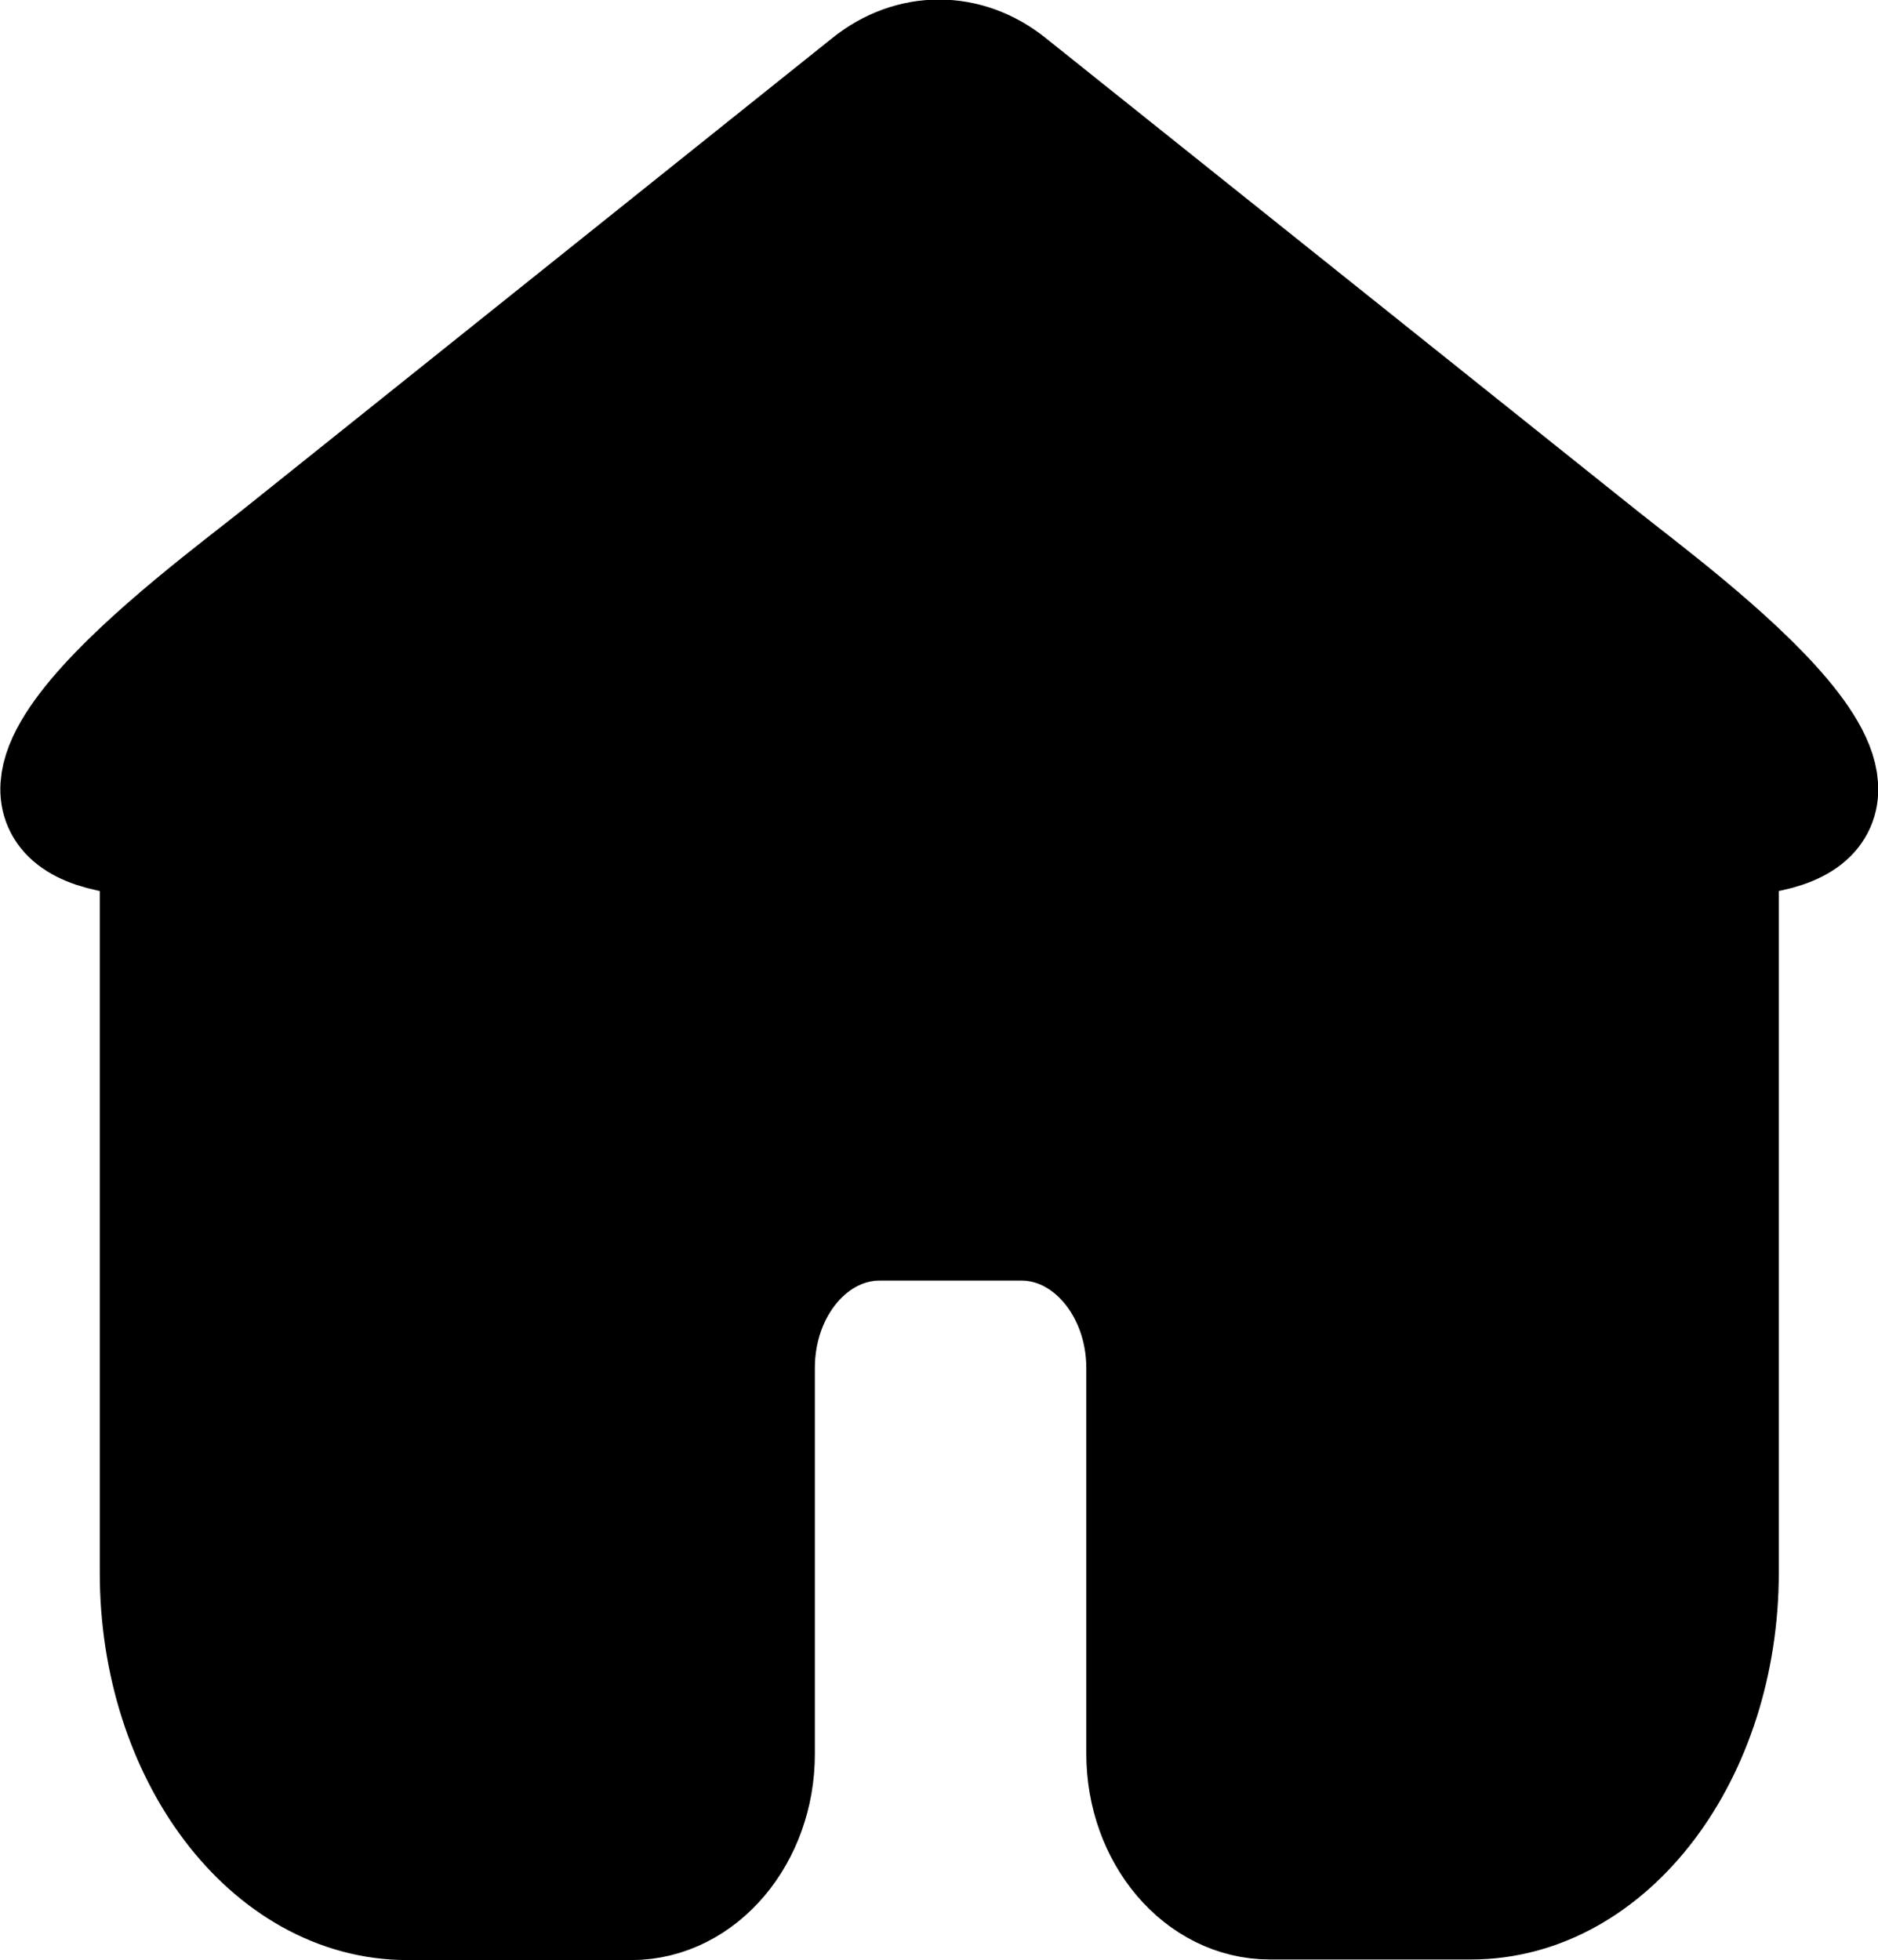 <?xml version="1.0" encoding="UTF-8"?>
<svg id="Ebene_1" data-name="Ebene 1" xmlns="http://www.w3.org/2000/svg" viewBox="0 0 31.62 33">
  <path d="M26.94,9.38L16.98,1.42c-.71-.57-1.63-.57-2.34,0L4.69,9.38c-1.25,1-6.25,4.62-2.01,4.72v12.38c0,3.05,1.87,5.52,4.18,5.52h3.77c1.15,0,2.09-1.11,2.09-2.47v-6.5c0-1.37,.94-2.47,2.09-2.47h2.39c1.15,0,2.09,1.11,2.09,2.47v6.49c0,1.37,.94,2.47,2.09,2.47h3.39c2.31,0,4.18-2.47,4.18-5.52V14.1c4.24-.1-.76-3.72-2.01-4.72Z" fill="current" stroke="current" stroke-miterlimit="10" stroke-width="2"/>
</svg>
